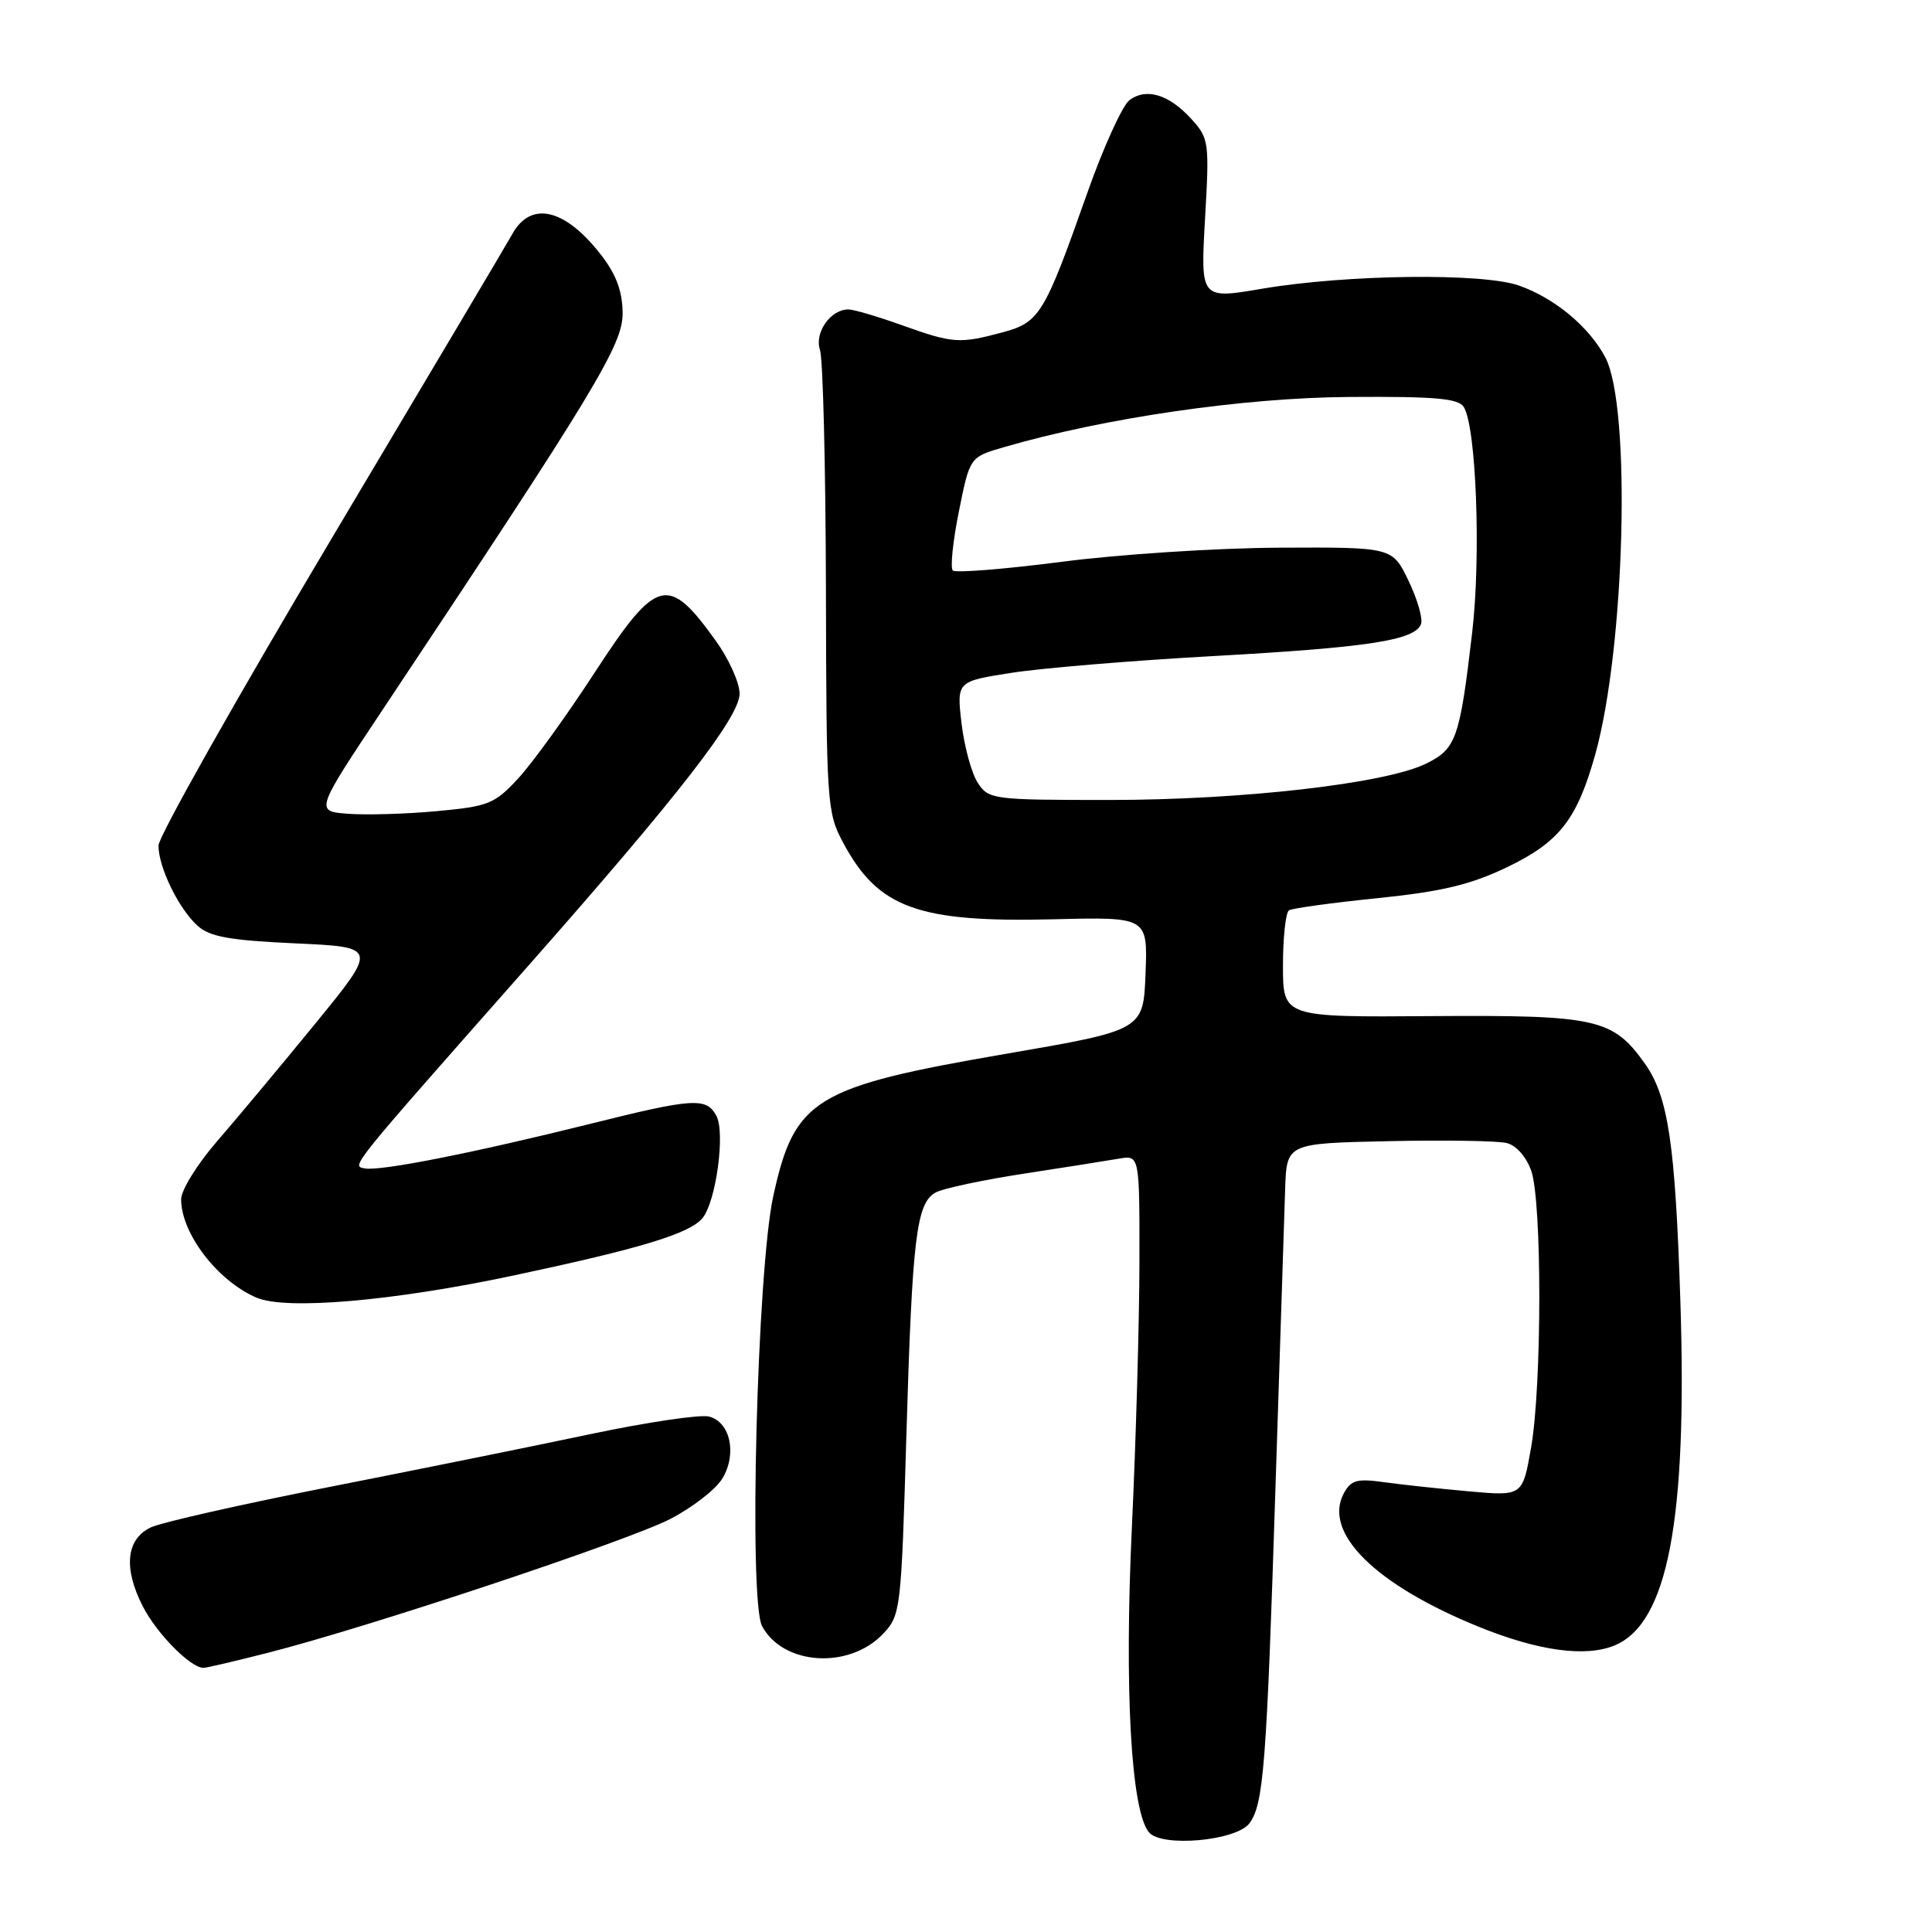 <?xml version="1.0" encoding="UTF-8" standalone="no"?>
<!DOCTYPE svg PUBLIC "-//W3C//DTD SVG 1.1//EN" "http://www.w3.org/Graphics/SVG/1.1/DTD/svg11.dtd" >
<svg xmlns="http://www.w3.org/2000/svg" xmlns:xlink="http://www.w3.org/1999/xlink" version="1.1" viewBox="0 0 256 256">
 <g >
 <path fill="currentColor"
d=" M 165.57 241.58 C 167.44 239.02 167.83 233.88 169.01 197.00 C 169.60 178.57 170.18 160.80 170.29 157.50 C 170.50 151.50 170.50 151.50 184.00 151.21 C 191.43 151.05 198.47 151.16 199.65 151.46 C 200.91 151.77 202.25 153.29 202.90 155.14 C 204.33 159.26 204.32 183.51 202.88 191.79 C 201.75 198.25 201.75 198.25 194.63 197.61 C 190.71 197.26 185.63 196.71 183.34 196.39 C 179.81 195.90 179.00 196.12 178.06 197.88 C 175.27 203.10 182.23 209.98 195.90 215.54 C 203.82 218.76 210.09 219.62 213.94 218.03 C 220.98 215.11 223.59 201.49 222.66 172.50 C 221.98 151.49 221.05 145.29 217.94 140.91 C 213.70 134.96 211.55 134.49 189.75 134.64 C 170.00 134.79 170.00 134.79 170.00 127.95 C 170.00 124.19 170.36 120.90 170.80 120.62 C 171.24 120.35 176.53 119.62 182.55 119.01 C 191.10 118.13 194.85 117.23 199.69 114.91 C 206.63 111.57 208.95 108.61 211.37 100.00 C 215.34 85.82 216.16 53.92 212.72 47.37 C 210.59 43.32 206.03 39.52 201.28 37.84 C 196.47 36.14 178.47 36.36 167.28 38.25 C 159.07 39.65 159.07 39.65 159.67 29.04 C 160.26 18.84 160.19 18.34 157.89 15.80 C 154.93 12.53 151.93 11.60 149.68 13.25 C 148.74 13.94 146.17 19.58 143.99 25.79 C 138.40 41.64 137.74 42.72 132.87 44.03 C 127.15 45.57 126.28 45.51 119.59 43.12 C 116.34 41.95 113.11 41.00 112.41 41.00 C 110.05 41.00 107.89 44.08 108.65 46.36 C 109.05 47.53 109.40 61.77 109.44 78.00 C 109.50 106.51 109.57 107.64 111.72 111.66 C 116.36 120.33 121.63 122.25 139.60 121.81 C 152.08 121.50 152.08 121.50 151.79 129.00 C 151.50 136.50 151.50 136.50 133.33 139.63 C 107.89 144.01 105.28 145.60 102.46 158.50 C 100.32 168.32 99.18 212.10 100.98 215.47 C 103.78 220.69 112.55 221.23 117.04 216.46 C 119.34 214.01 119.42 213.31 120.10 190.22 C 120.88 163.82 121.42 159.38 124.02 157.99 C 125.00 157.47 130.23 156.35 135.65 155.52 C 141.07 154.69 146.74 153.79 148.25 153.53 C 151.00 153.05 151.00 153.05 150.98 167.28 C 150.97 175.10 150.52 190.89 149.98 202.36 C 148.97 223.92 149.87 239.93 152.24 242.79 C 153.93 244.82 163.86 243.92 165.57 241.58 Z  M 35.59 218.98 C 48.96 215.57 83.20 204.17 88.84 201.26 C 91.77 199.74 94.88 197.33 95.73 195.89 C 97.68 192.63 96.77 188.43 93.95 187.70 C 92.80 187.40 85.71 188.45 78.18 190.04 C 70.66 191.63 55.05 194.79 43.50 197.06 C 31.95 199.34 21.38 201.73 20.00 202.38 C 16.72 203.93 16.32 207.75 18.91 212.83 C 20.77 216.46 25.24 221.00 26.97 221.00 C 27.36 221.00 31.24 220.09 35.59 218.98 Z  M 68.00 169.02 C 84.90 165.43 91.37 163.47 93.08 161.41 C 94.88 159.24 96.12 150.10 94.93 147.86 C 93.60 145.39 91.92 145.49 78.19 148.92 C 62.81 152.75 50.36 155.22 48.33 154.82 C 46.56 154.47 46.03 155.12 70.08 127.88 C 89.93 105.39 98.00 95.00 98.00 91.91 C 98.00 90.47 96.58 87.32 94.84 84.90 C 88.50 76.07 87.03 76.47 78.71 89.25 C 75.04 94.89 70.52 101.14 68.66 103.15 C 65.53 106.53 64.73 106.85 57.89 107.48 C 53.83 107.86 48.53 108.01 46.12 107.83 C 41.74 107.50 41.74 107.50 50.73 94.00 C 78.86 51.73 82.50 45.73 82.50 41.54 C 82.49 38.68 81.69 36.45 79.76 33.93 C 74.94 27.62 70.33 26.51 67.85 31.07 C 67.43 31.86 56.71 49.91 44.04 71.19 C 31.37 92.47 21.00 110.86 21.00 112.04 C 21.00 114.92 23.66 120.38 26.17 122.66 C 27.79 124.13 30.39 124.60 39.13 125.00 C 50.05 125.50 50.05 125.50 41.78 135.63 C 37.22 141.21 31.36 148.23 28.75 151.24 C 26.14 154.25 24.00 157.70 24.00 158.91 C 24.00 163.44 28.83 169.74 34.00 171.95 C 37.92 173.62 52.08 172.40 68.00 169.02 Z  M 129.56 103.73 C 128.74 102.48 127.78 98.94 127.41 95.87 C 126.76 90.28 126.76 90.28 134.13 89.14 C 138.18 88.51 150.28 87.51 161.00 86.92 C 181.38 85.78 187.46 84.84 188.29 82.70 C 188.56 81.99 187.82 79.41 186.64 76.96 C 184.50 72.50 184.50 72.50 169.50 72.57 C 161.25 72.61 148.29 73.45 140.70 74.44 C 133.11 75.42 126.61 75.94 126.25 75.59 C 125.90 75.24 126.26 71.71 127.06 67.76 C 128.50 60.57 128.50 60.57 133.00 59.26 C 146.35 55.37 164.78 52.69 178.79 52.60 C 190.17 52.52 193.25 52.79 193.96 53.93 C 195.61 56.60 196.25 73.65 195.08 83.74 C 193.43 97.88 192.96 99.23 188.95 101.19 C 183.58 103.83 164.60 106.00 146.99 106.00 C 131.52 106.00 131.00 105.93 129.56 103.73 Z "/>
</g>
</svg>